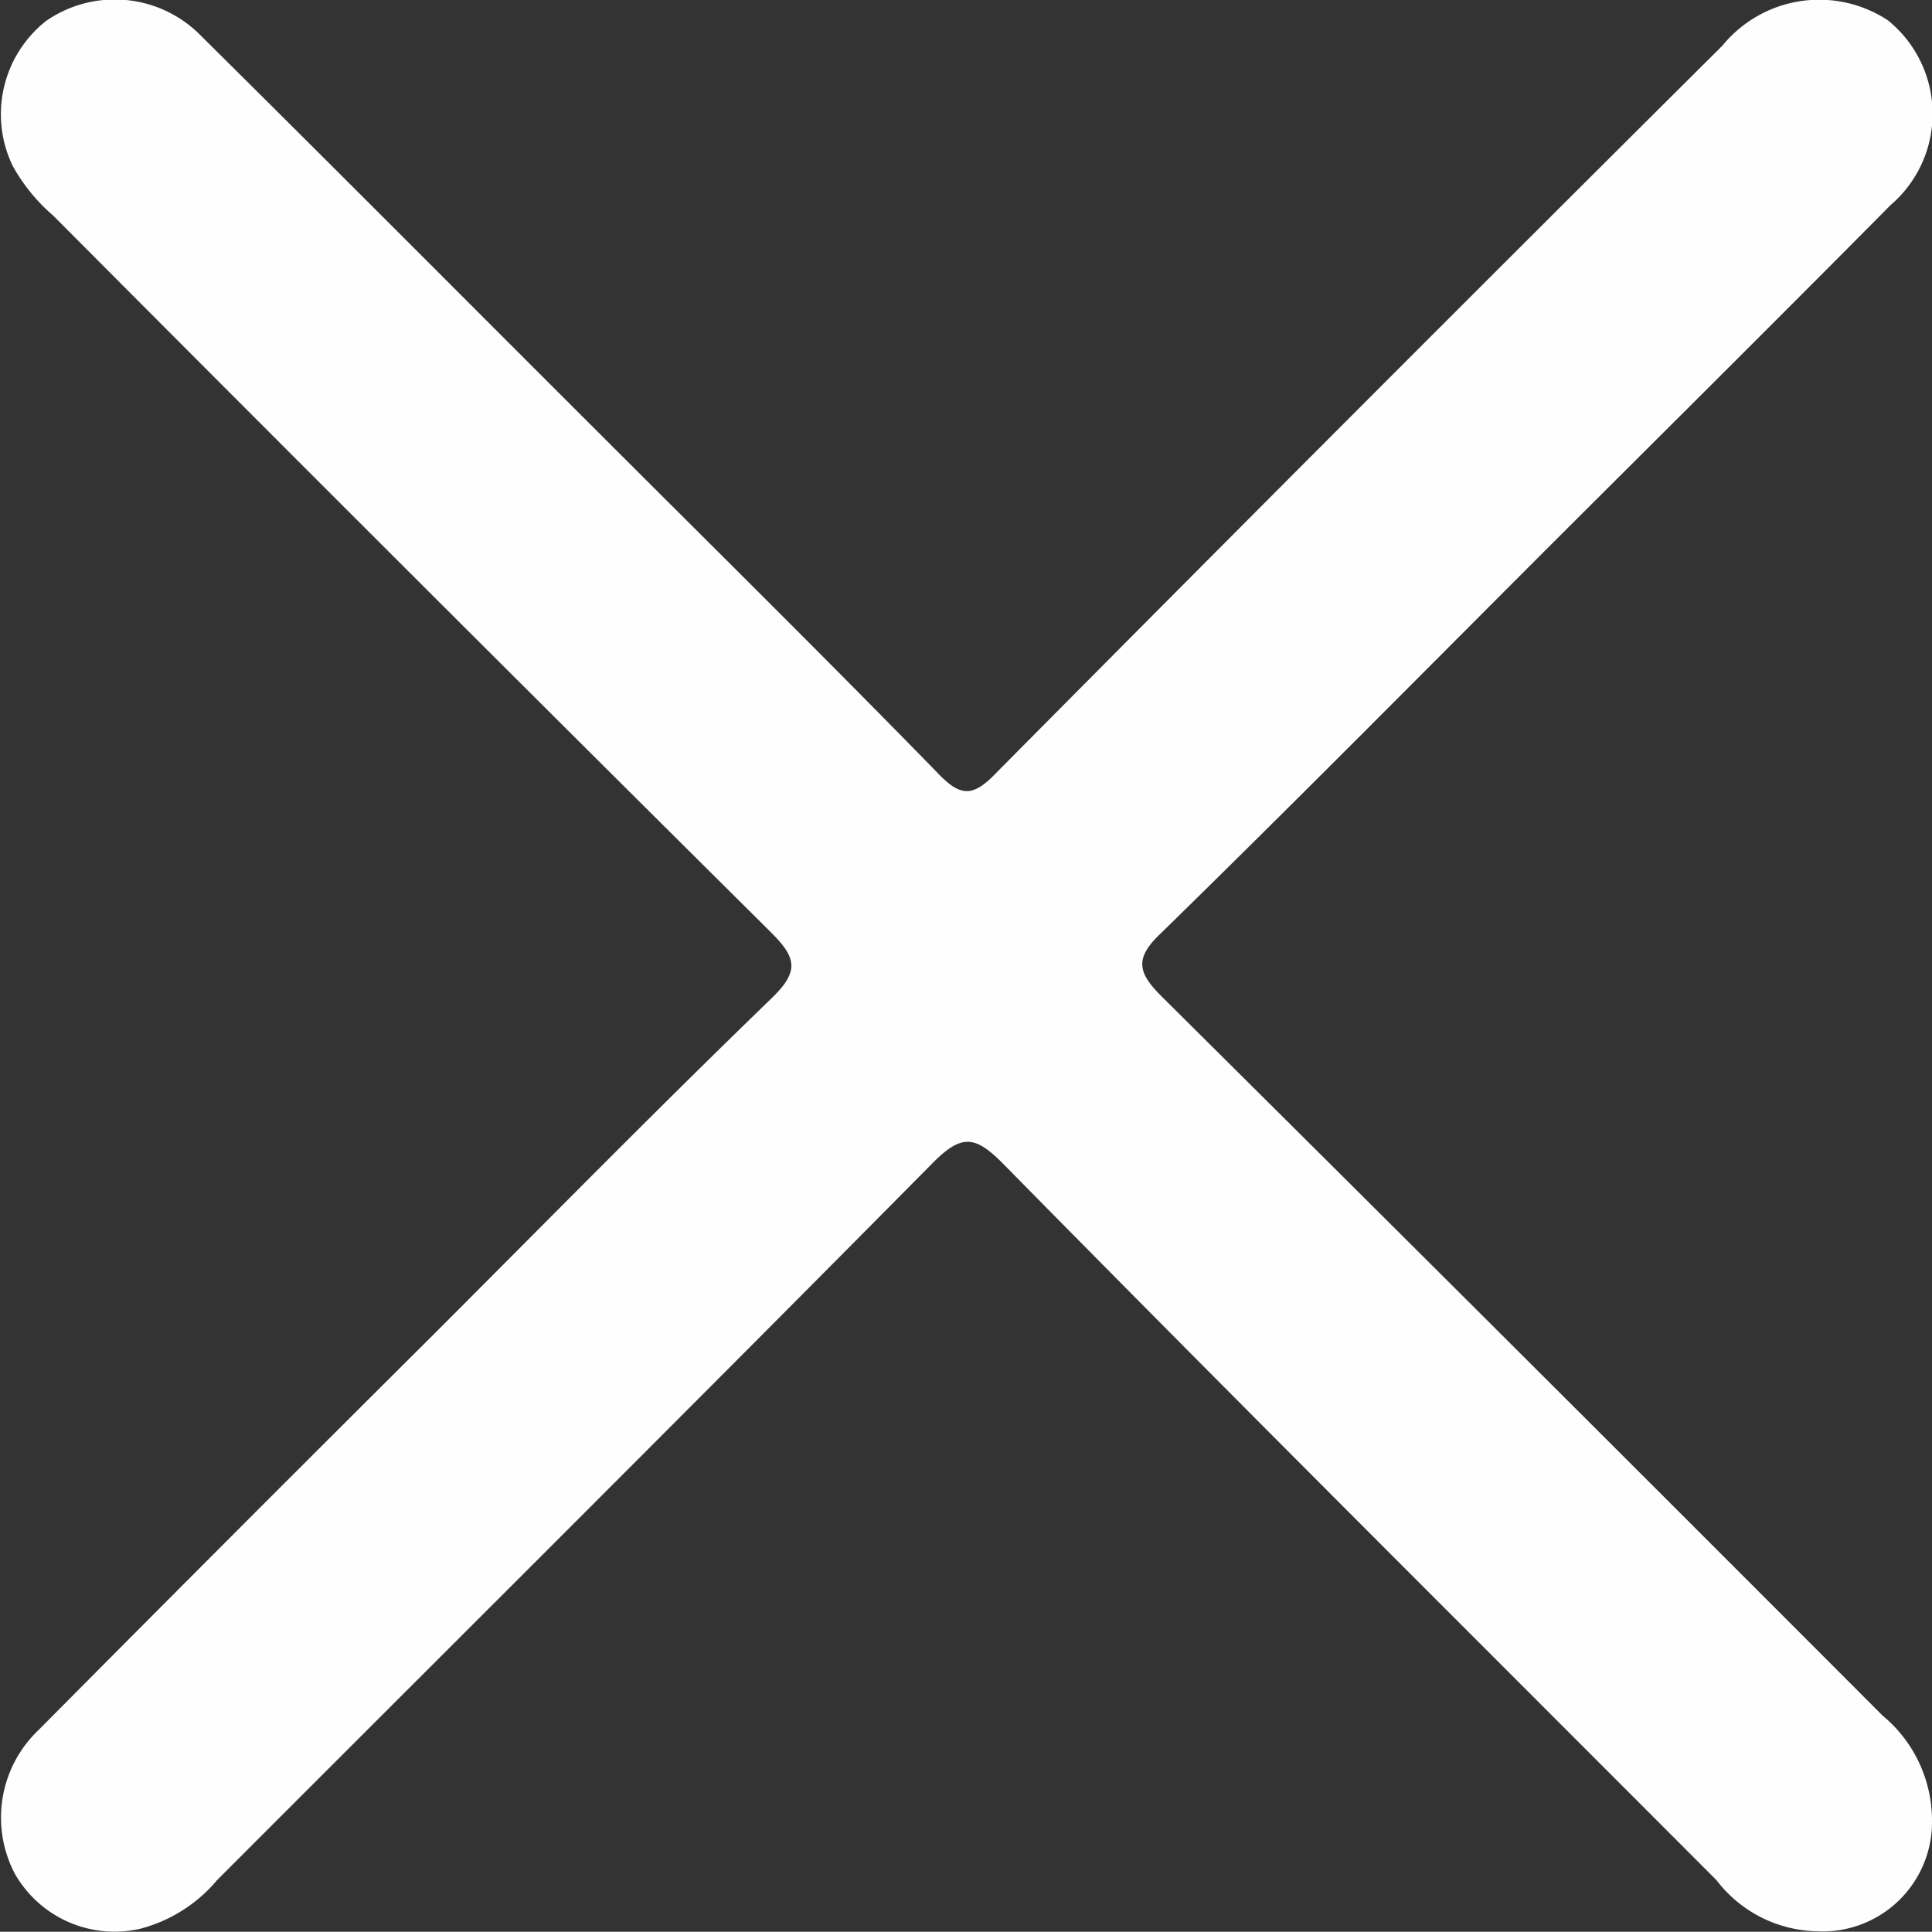 <svg xmlns="http://www.w3.org/2000/svg" width="7.578" height="7.577" viewBox="0 0 7.578 7.577">
  <rect x="0" y="0" width="7.578" height="7.577" fill="#333333" stroke="none"/>
  <path id="close" d="M28.373,17.578a.508.508,0,0,1-.392-.2c-.935-.937-1.874-1.871-2.8-2.812-.111-.112-.164-.113-.276,0-.931.941-1.87,1.875-2.806,2.812a.587.587,0,0,1-.3.19.45.45,0,0,1-.493-.216.474.474,0,0,1,.094-.564q.769-.775,1.544-1.546c.443-.443.881-.889,1.331-1.324.114-.11.093-.163-.008-.263q-1.41-1.4-2.811-2.807a.708.708,0,0,1-.158-.194.466.466,0,0,1,.131-.569.473.473,0,0,1,.609.06c.522.517,1.039,1.037,1.559,1.556.443.443.888.882,1.325,1.33.094.1.142.1.237,0q1.418-1.43,2.845-2.849a.49.49,0,0,1,.648-.1.471.471,0,0,1,.012.725c-.436.44-.876.877-1.315,1.315-.515.515-1.027,1.033-1.548,1.542-.106.1-.089.156.006.25q1.416,1.406,2.825,2.818a.534.534,0,0,1,.194.408A.429.429,0,0,1,28.373,17.578Z" transform="translate(-21.248 -10.003)" fill="#fefefe"/>
</svg>
